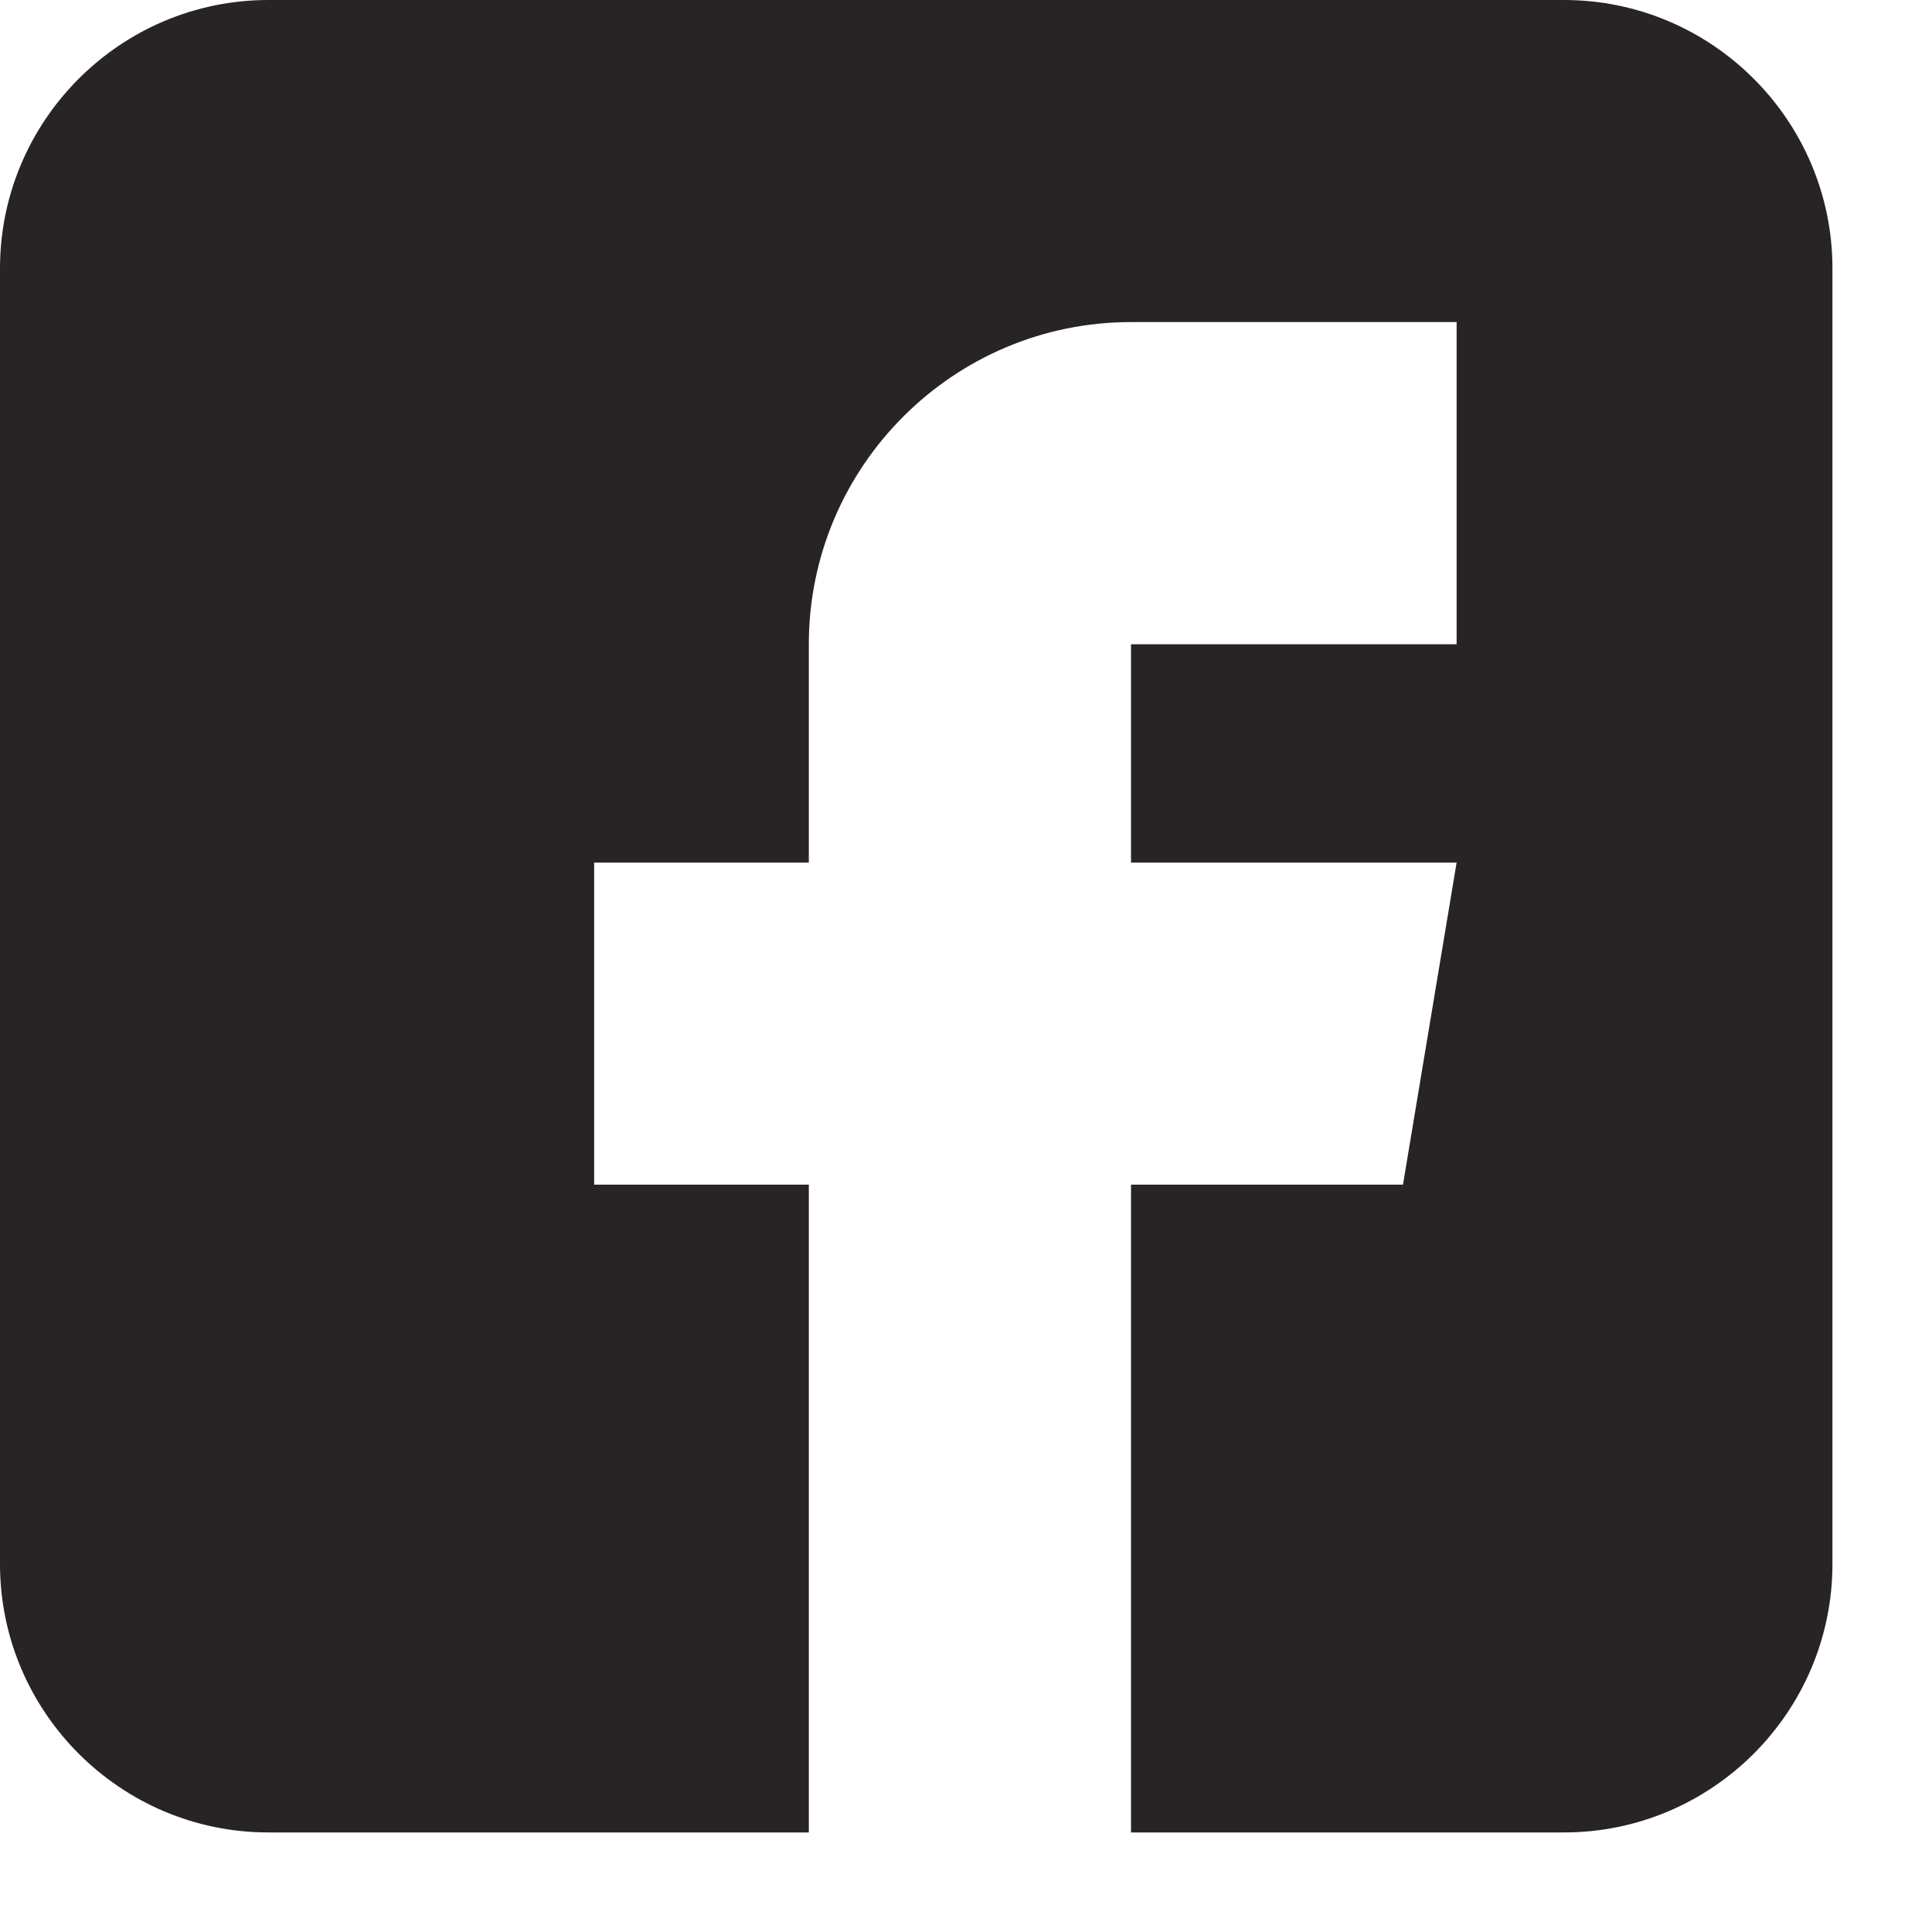 <svg width="17" height="17" viewBox="0 0 17 17" fill="none" xmlns="http://www.w3.org/2000/svg">
<path d="M13.762 0H2.362C1.06 0 0 1.06 0 2.362V13.762C0 15.064 1.06 16.124 2.362 16.124H7.117V10.424H5.228V7.59H7.117V5.669C7.117 4.106 8.389 2.834 9.952 2.834H12.817V5.669H9.952V7.59H12.817L12.345 10.424H9.952V16.124H13.762C15.064 16.124 16.124 15.064 16.124 13.762V2.362C16.124 1.06 15.064 0 13.762 0Z" fill="#282425"/>
</svg>
